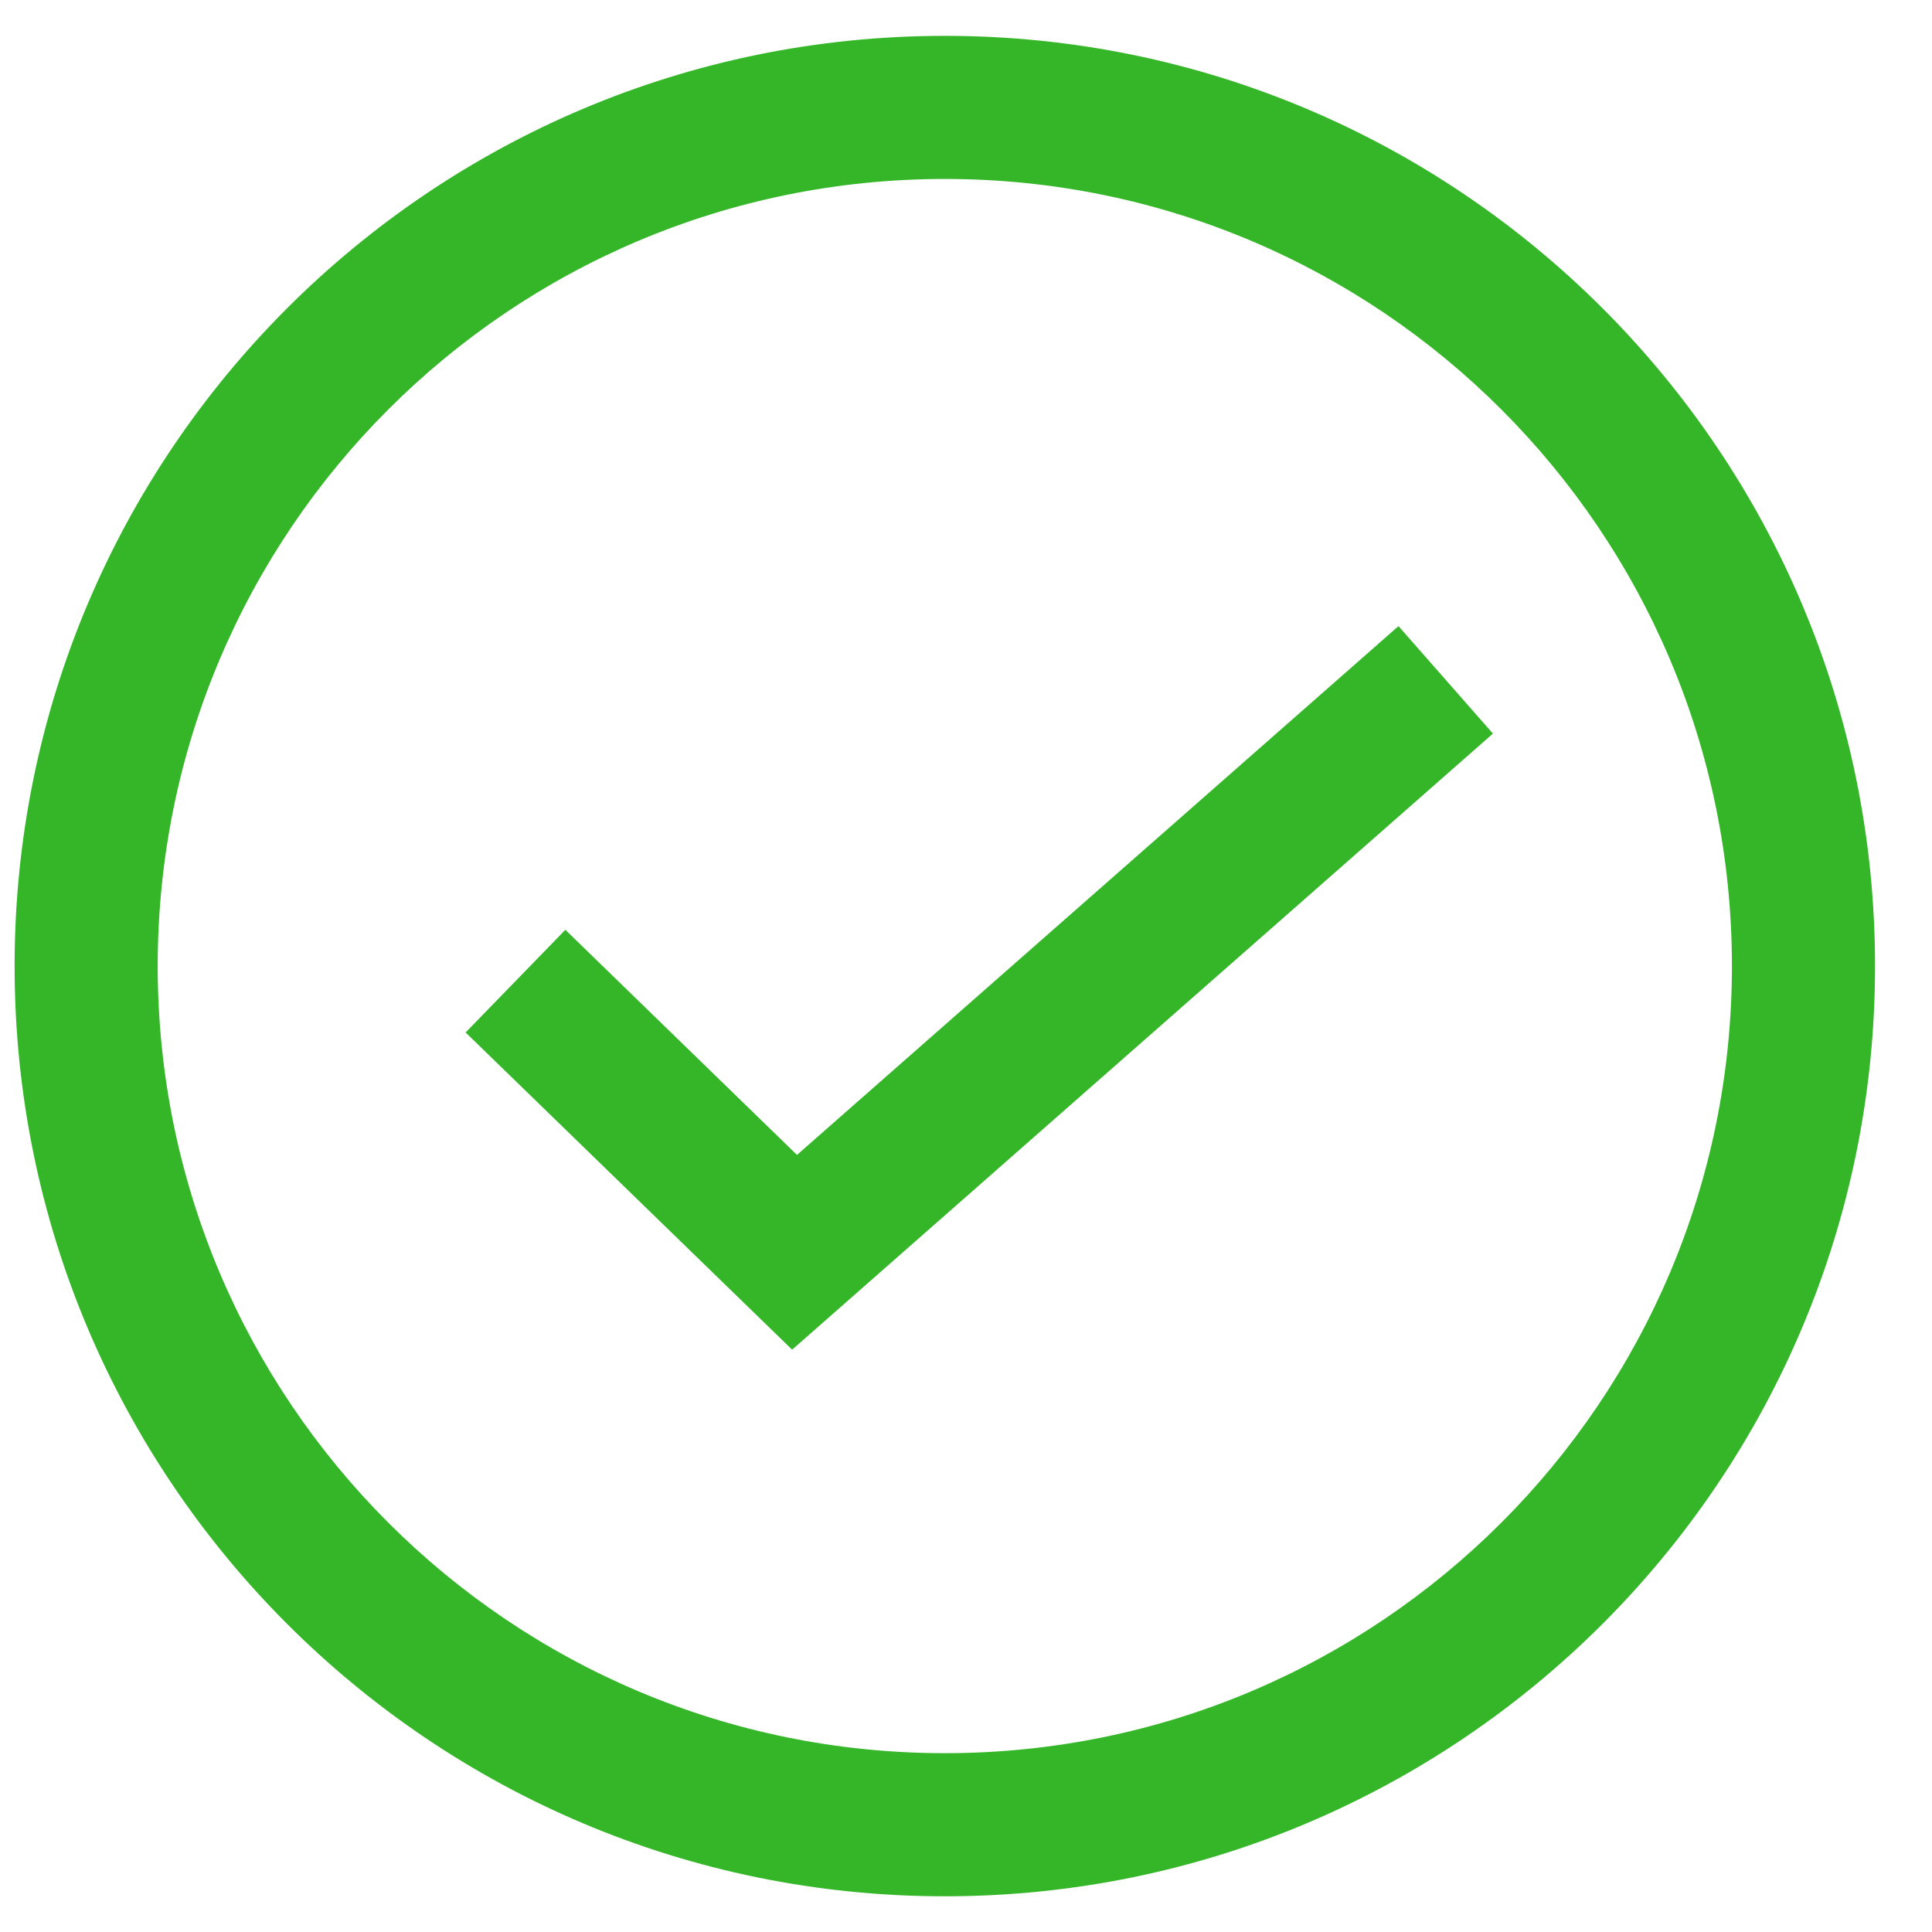 <svg width="27" height="27" viewBox="0 0 27 27" fill="none" xmlns="http://www.w3.org/2000/svg">
<path fill-rule="evenodd" clip-rule="evenodd" d="M13.204 24.501C19.279 24.501 24.204 19.576 24.204 13.501C24.204 7.426 19.279 2.501 13.204 2.501C7.129 2.501 2.204 7.426 2.204 13.501C2.204 19.576 7.129 24.501 13.204 24.501ZM13.204 26.501C20.384 26.501 26.204 20.681 26.204 13.501C26.204 6.321 20.384 0.501 13.204 0.501C6.024 0.501 0.204 6.321 0.204 13.501C0.204 20.681 6.024 26.501 13.204 26.501Z" fill="#34B628"/>
<path fill-rule="evenodd" clip-rule="evenodd" d="M20.864 10.252L11.07 18.862L6.507 14.429L7.901 12.994L11.138 16.14L19.544 8.75L20.864 10.252Z" fill="#34B628"/>
</svg>

